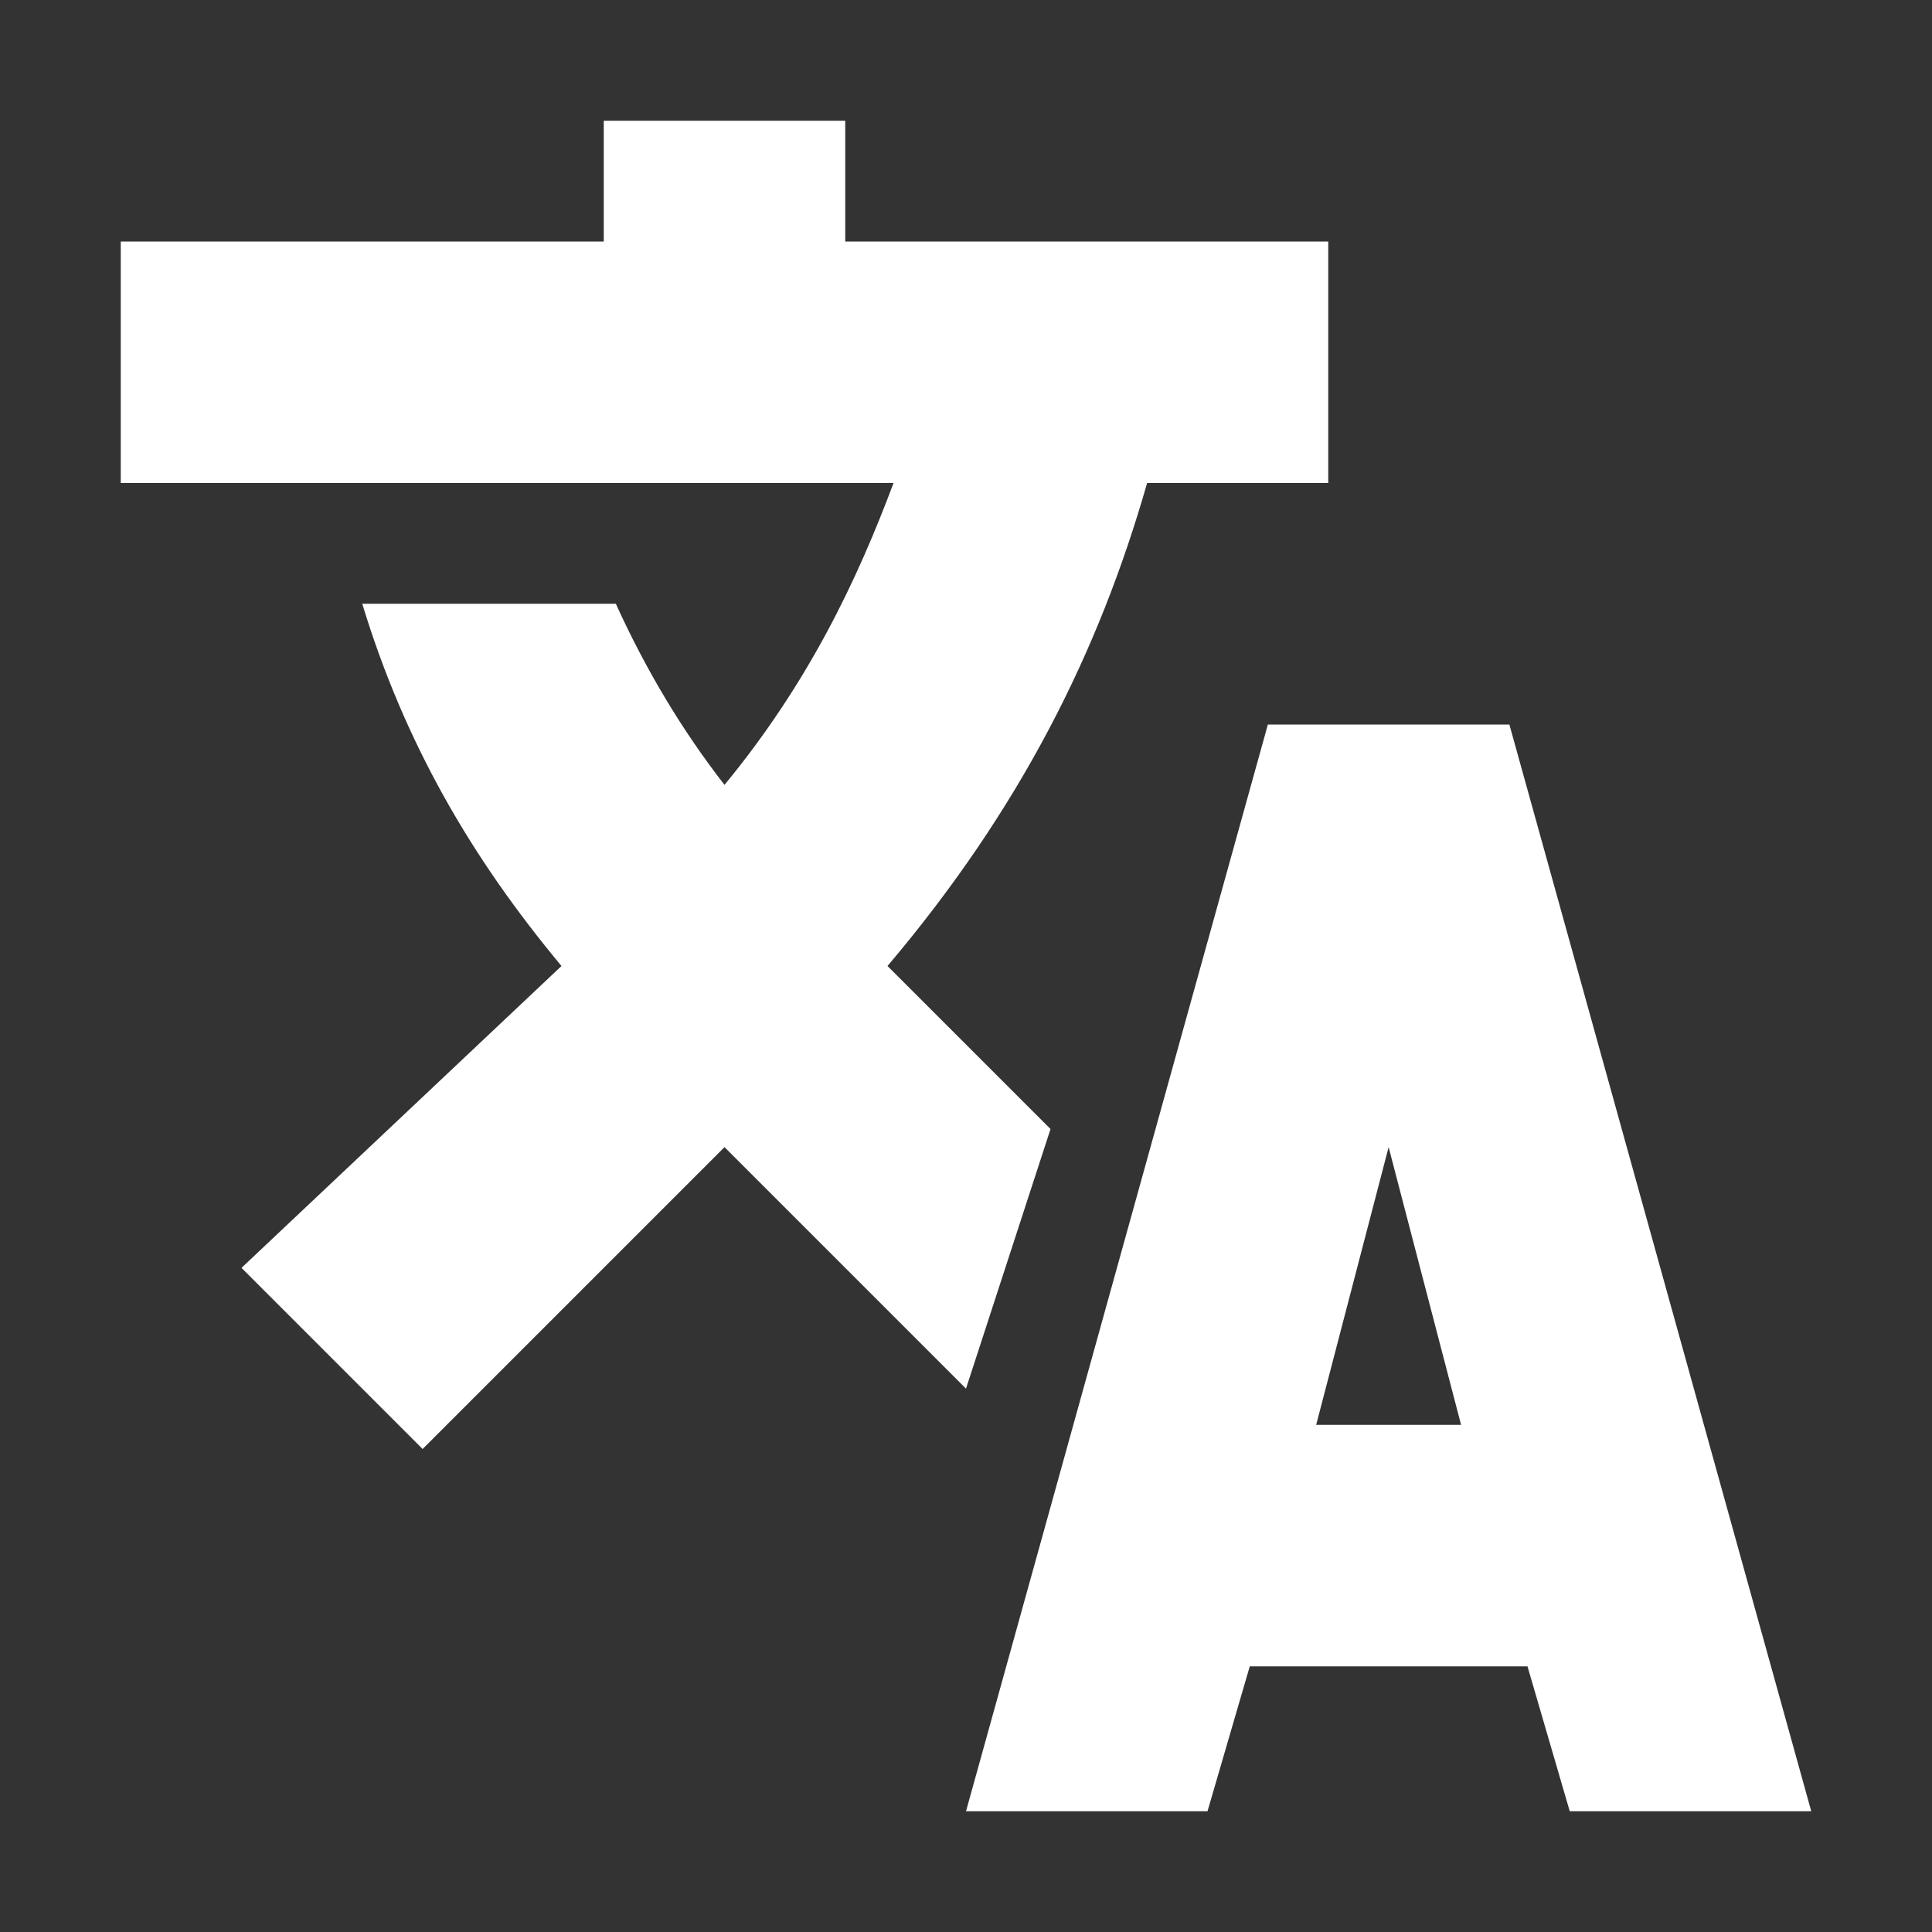 <?xml version="1.0" encoding="UTF-8" standalone="no"?>
<svg
   viewBox="0 0 32 32"
   version="1.1"
   id="svg4"
   sodipodi:docname="charset.svg"
   inkscape:version="1.2 (dc2aedaf03, 2022-05-15)"
   xmlns:inkscape="http://www.inkscape.org/namespaces/inkscape"
   xmlns:sodipodi="http://sodipodi.sourceforge.net/DTD/sodipodi-0.dtd"
   xmlns="http://www.w3.org/2000/svg"
   xmlns:svg="http://www.w3.org/2000/svg">
  <rect x="0" y="0" width="32" height="32" fill="#333333" stroke="none"/>
  <defs
     id="defs8" />
  <sodipodi:namedview
     id="namedview6"
     pagecolor="#ffffff"
     bordercolor="#000000"
     borderopacity="0.25"
     inkscape:showpageshadow="2"
     inkscape:pageopacity="0.0"
     inkscape:pagecheckerboard="0"
     inkscape:deskcolor="#d1d1d1"
     showgrid="false"
     inkscape:zoom="26.15625"
     inkscape:cx="16.019116"
     inkscape:cy="16.019116"
     inkscape:window-width="1920"
     inkscape:window-height="1015"
     inkscape:window-x="-8"
     inkscape:window-y="-8"
     inkscape:window-maximized="1"
     inkscape:current-layer="svg4" />
  <path
     d="m10 2v2h-8v4h12.8c-.6 1.6-1.4 3.3-2.8 5-.7-.9-1.3-1.9-1.8-3h-4.2c.7 2.3 1.8 4.2 3.3 6l-5.3 5 3 3 5-5 4 4 1.4-4.3-2.7-2.7c2.2-2.6 3.5-5.2 4.3-8h3v-4h-8v-2zm11 10-5 18h4l.7-2.4h4.6l.7 2.4h4l-5-18zm2 7 1.2 4.6h-2.4z"
     id="path2"
     style="fill:#ffffff" />
</svg>
